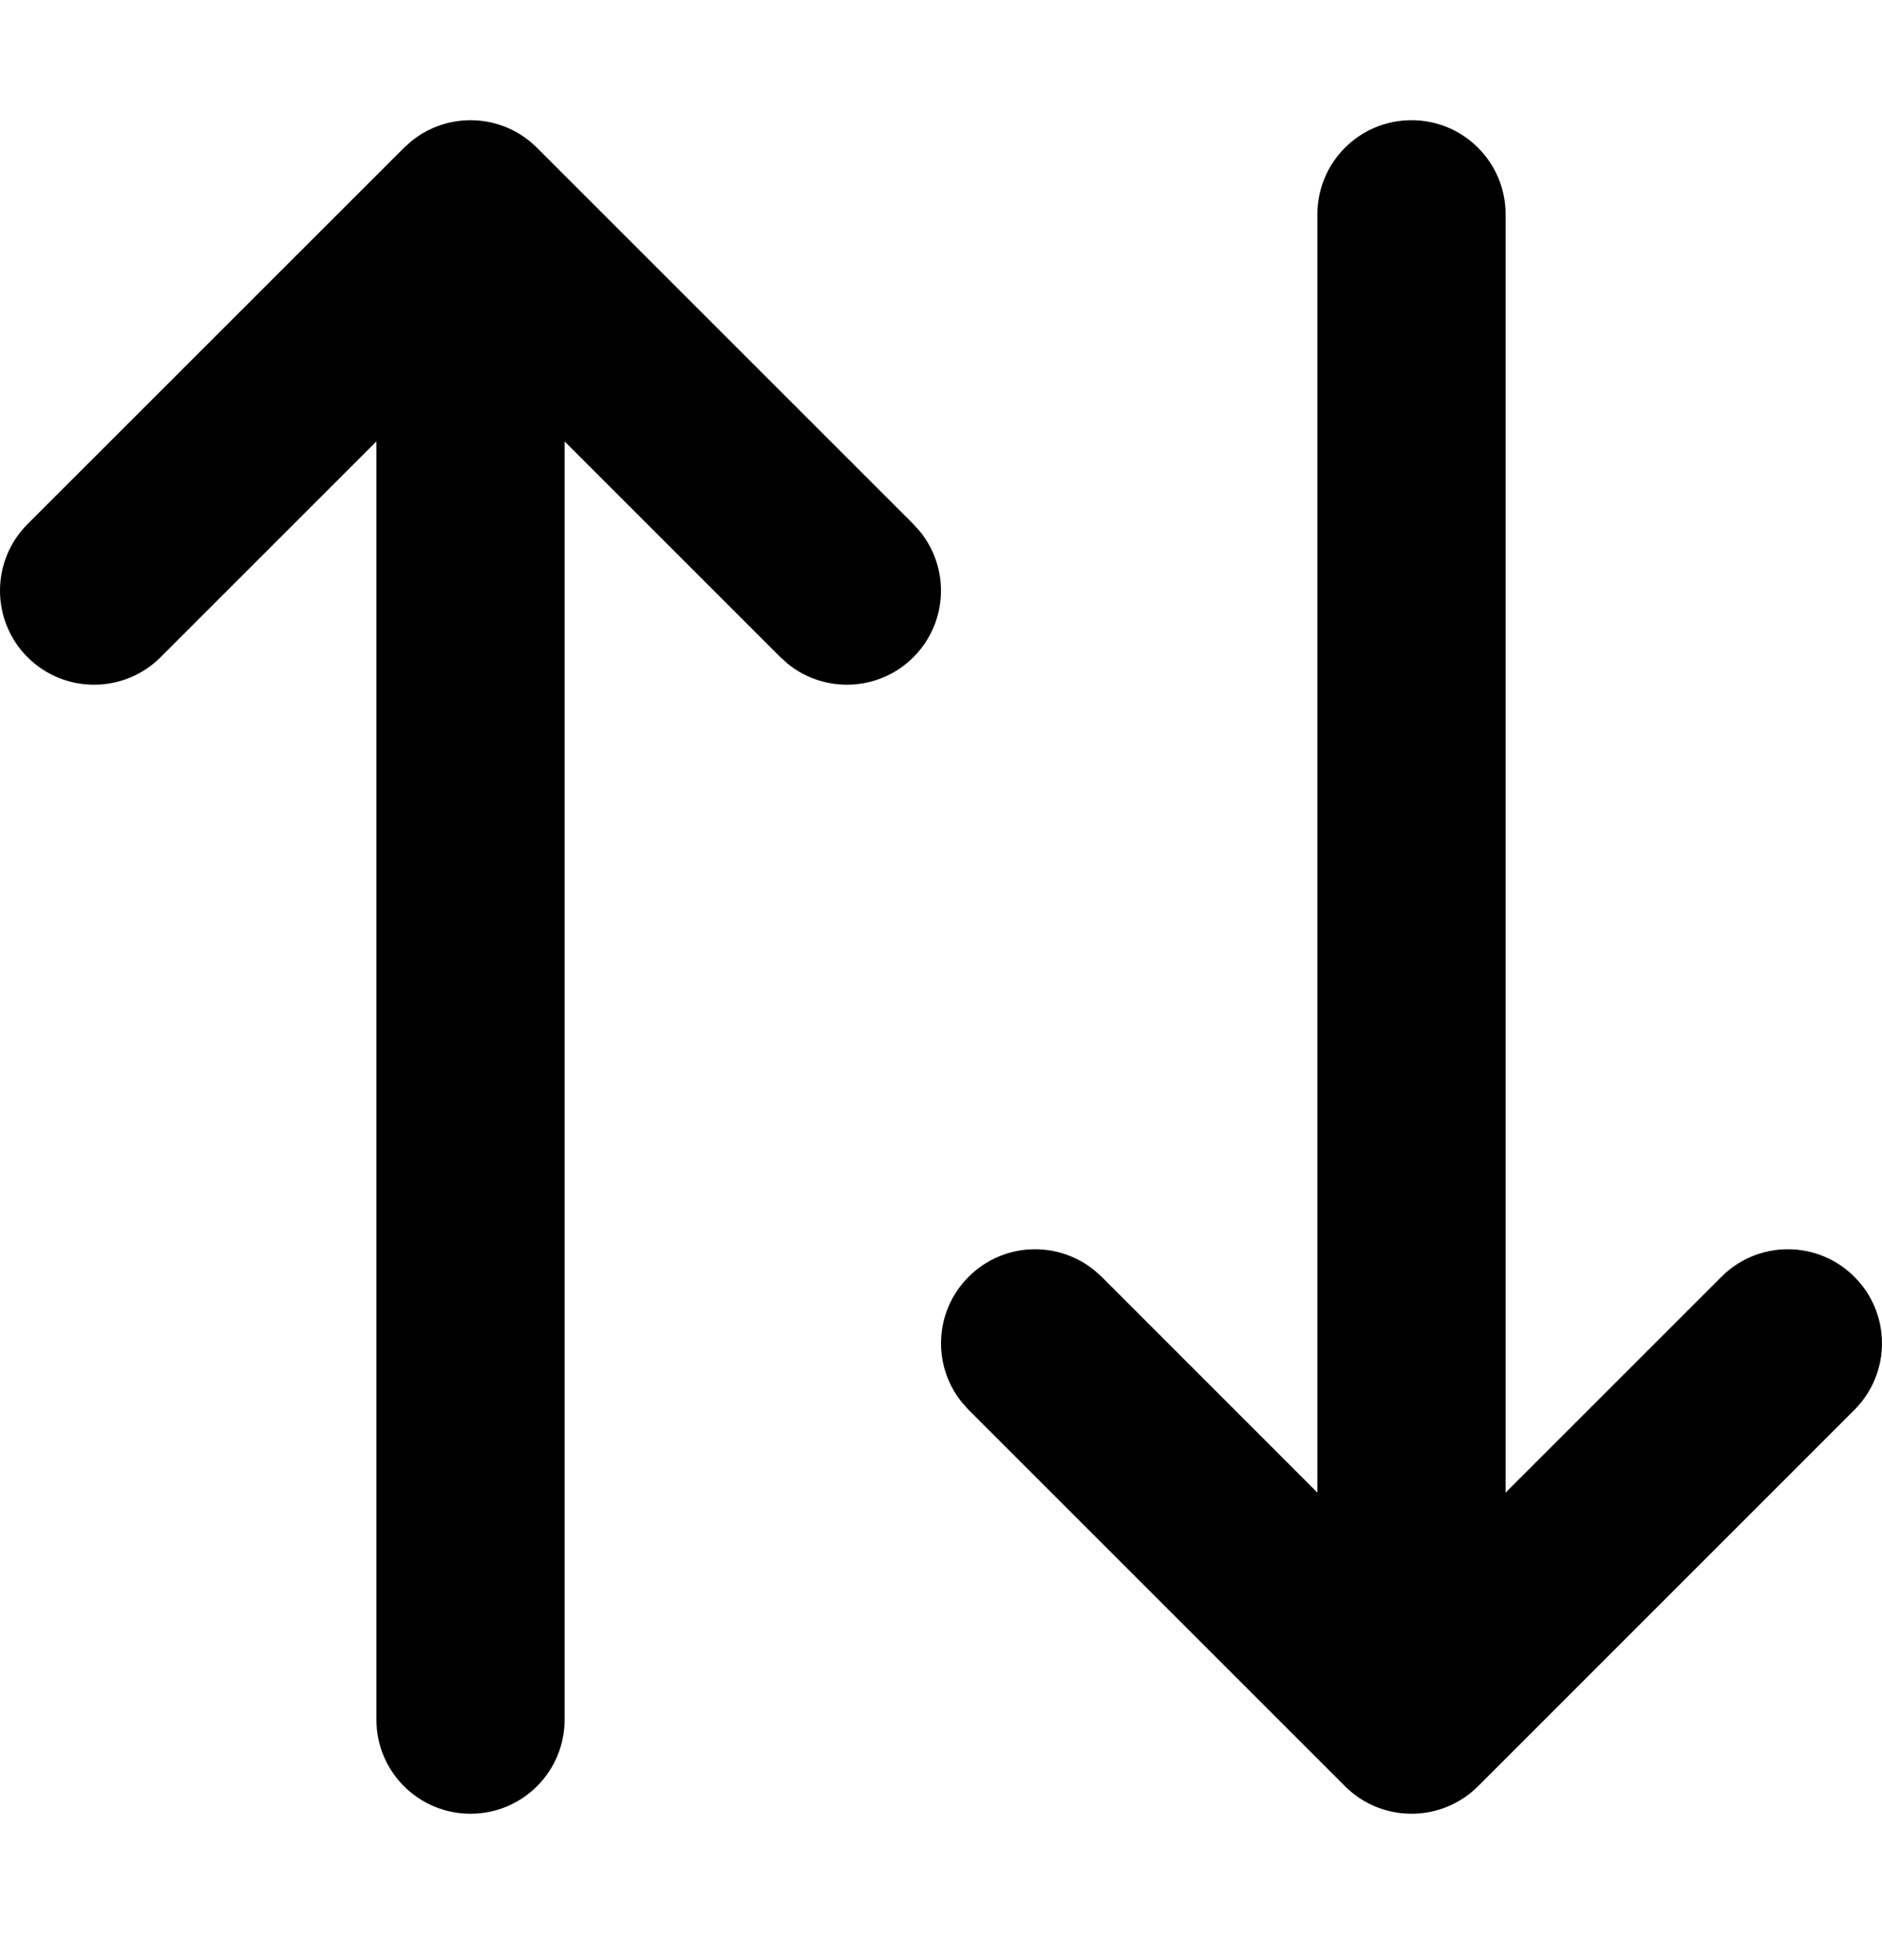 <svg viewBox="0 0 24 25" fill="currentColor" xmlns="http://www.w3.org/2000/svg">
<path d="M4.8 21.933V5.63L2.048 8.382C1.58 8.85 0.82 8.85 0.351 8.382C-0.117 7.913 -0.117 7.153 0.351 6.685L5.152 1.885L5.243 1.803C5.714 1.418 6.409 1.445 6.848 1.885L11.648 6.685L11.73 6.776C12.115 7.248 12.088 7.942 11.648 8.382C11.209 8.821 10.514 8.848 10.043 8.464L9.952 8.382L7.2 5.63V21.933C7.2 22.596 6.663 23.133 6 23.133C5.337 23.133 4.8 22.596 4.8 21.933ZM16.8 2.733C16.8 2.07 17.337 1.533 18 1.533C18.663 1.533 19.2 2.07 19.2 2.733V19.037L21.952 16.285C22.42 15.816 23.18 15.816 23.648 16.285C24.117 16.753 24.117 17.513 23.648 17.982L18.849 22.782C18.38 23.25 17.62 23.25 17.152 22.782L12.352 17.982L12.27 17.89C11.885 17.419 11.912 16.724 12.352 16.285C12.791 15.845 13.486 15.818 13.957 16.203L14.049 16.285L16.8 19.037V2.733Z" fill="currentColor"/>
</svg>
